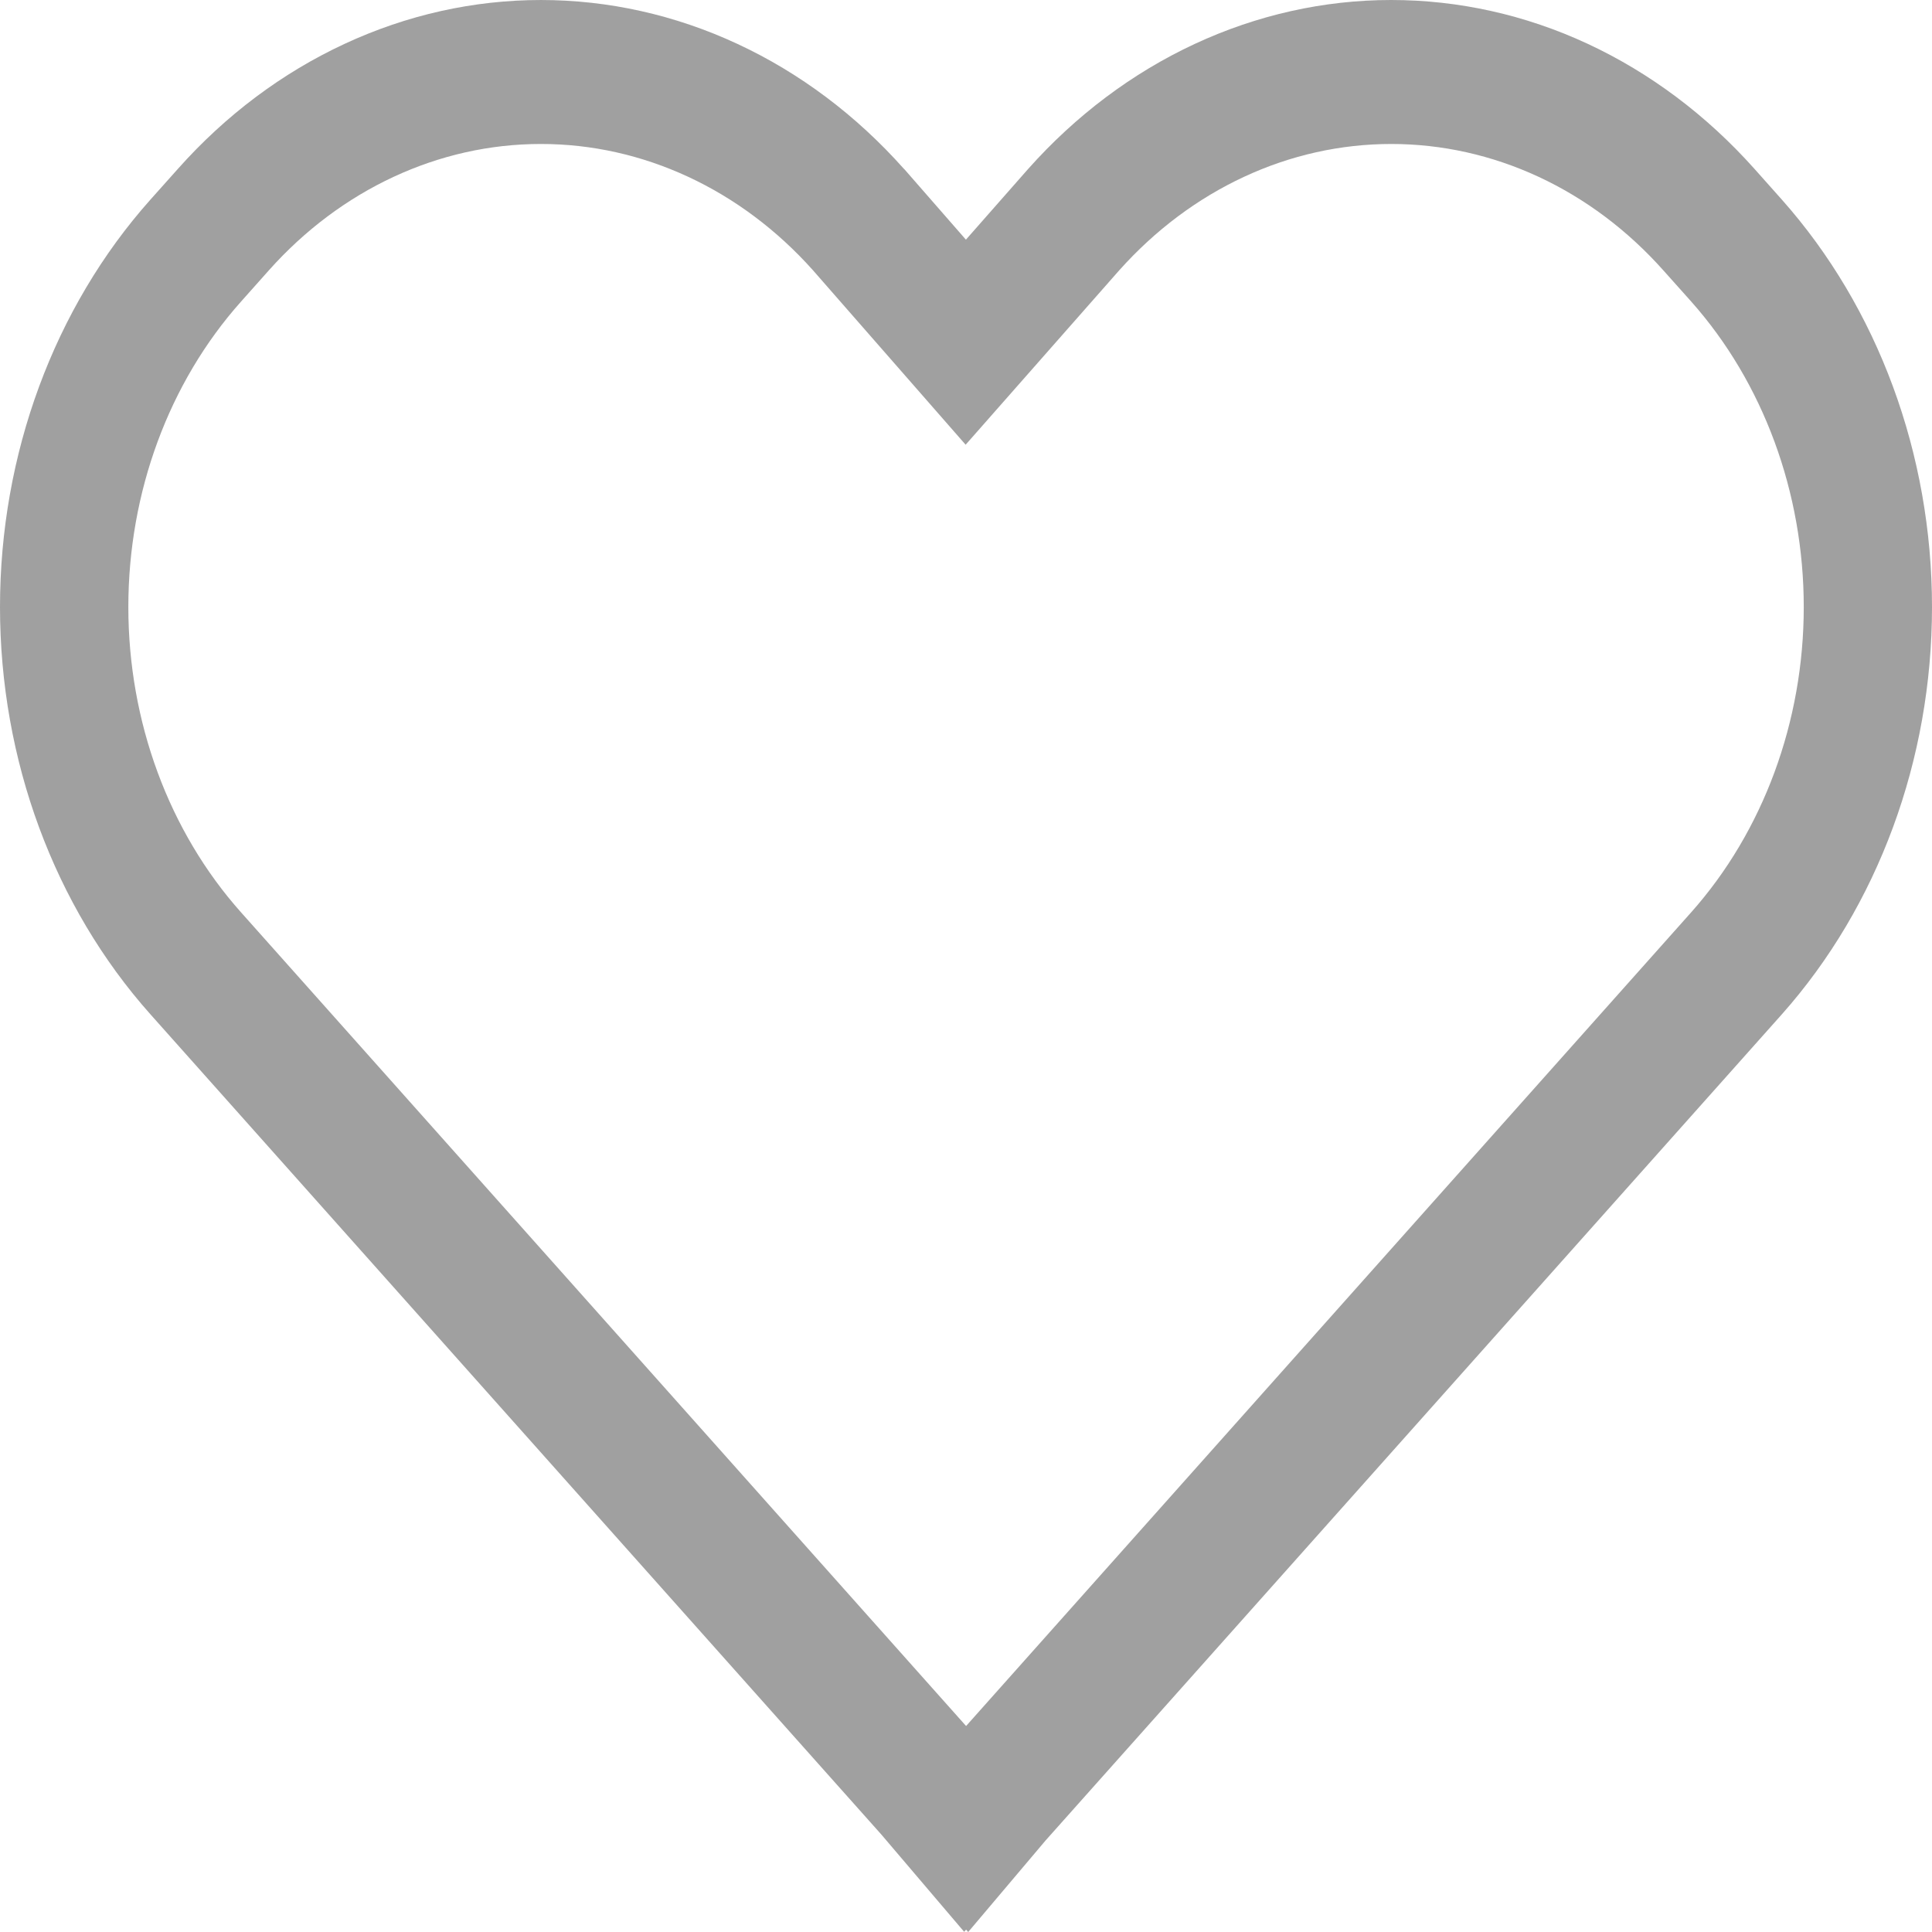 <svg width="21" height="21" viewBox="0 0 21 21" fill="none" xmlns="http://www.w3.org/2000/svg">
<path d="M19.068 1.833C18.549 1.252 17.934 0.791 17.257 0.476C16.58 0.161 15.854 -0 15.121 4.41377e-07C14.388 0 13.662 0.163 12.985 0.478C12.308 0.793 11.693 1.255 11.175 1.837L10.499 2.605L9.829 1.838L9.824 1.834C9.306 1.252 8.691 0.791 8.015 0.477C7.338 0.162 6.612 7.45036e-05 5.88 7.45036e-05C5.147 7.45036e-05 4.422 0.162 3.745 0.477C3.068 0.791 2.453 1.252 1.935 1.834L1.634 2.171C0.588 3.345 0 4.938 0 6.598C0 8.258 0.588 9.85 1.634 11.024L9.582 19.943L10.48 20.998L10.501 20.974L10.524 21L11.366 20.004L19.369 11.024C20.413 9.849 21 8.257 21 6.598C21 4.938 20.413 3.346 19.369 2.171L19.068 1.833ZM18.382 9.917L10.501 18.761L2.62 9.917C1.835 9.037 1.395 7.843 1.395 6.598C1.395 5.352 1.835 4.158 2.62 3.278L2.921 2.94C3.705 2.06 4.769 1.565 5.878 1.565C6.987 1.564 8.051 2.058 8.836 2.937L10.496 4.834L12.164 2.94C12.553 2.504 13.014 2.158 13.522 1.922C14.029 1.686 14.573 1.565 15.123 1.565C15.672 1.565 16.216 1.686 16.724 1.922C17.232 2.158 17.693 2.504 18.081 2.94L18.383 3.278C19.166 4.159 19.606 5.353 19.606 6.598C19.606 7.842 19.166 9.036 18.382 9.917Z" fill="#A0A0A0"/>
</svg>
